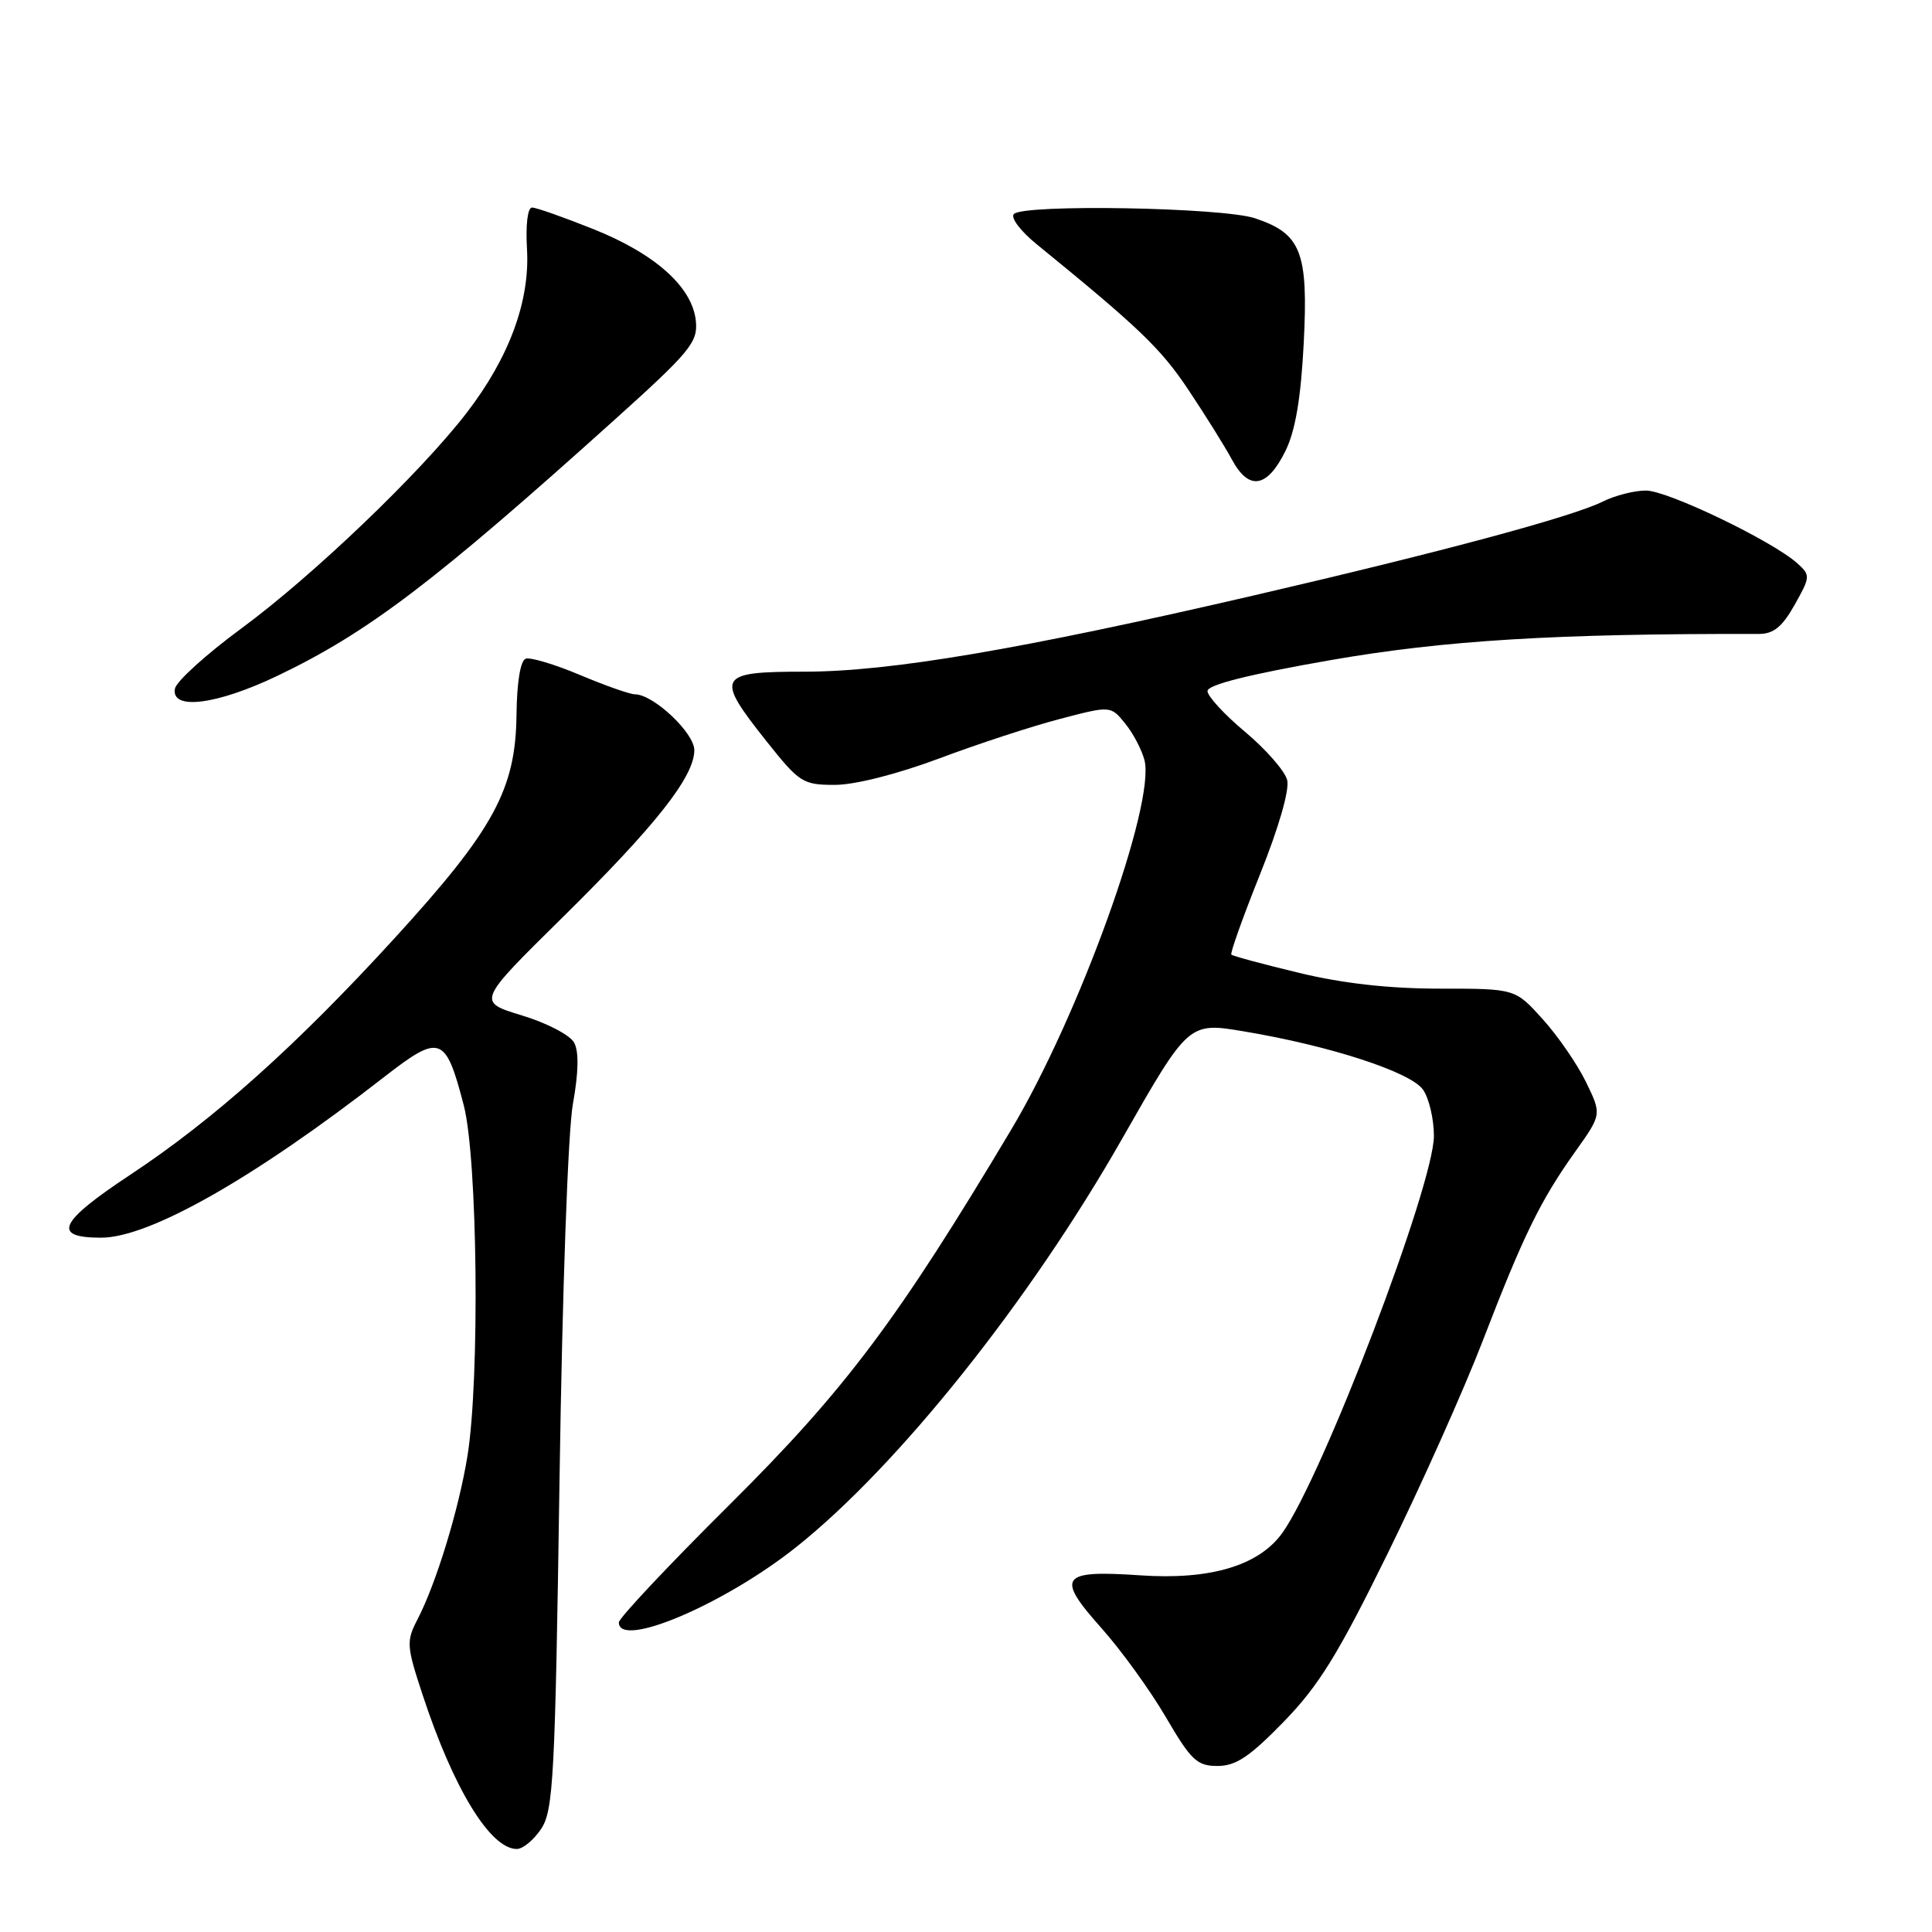 <?xml version="1.0" encoding="UTF-8" standalone="no"?>
<!DOCTYPE svg PUBLIC "-//W3C//DTD SVG 1.1//EN" "http://www.w3.org/Graphics/SVG/1.1/DTD/svg11.dtd" >
<svg xmlns="http://www.w3.org/2000/svg" xmlns:xlink="http://www.w3.org/1999/xlink" version="1.1" viewBox="0 0 256 256">
 <g >
 <path fill="currentColor"
d=" M 71.73 242.30 C 73.33 239.85 73.56 235.39 74.14 196.05 C 74.51 170.97 75.26 149.84 75.92 146.23 C 76.66 142.12 76.72 139.34 76.08 138.16 C 75.55 137.16 72.46 135.55 69.16 134.55 C 63.20 132.74 63.20 132.74 74.48 121.62 C 86.89 109.39 92.00 102.91 92.00 99.40 C 92.00 97.10 86.57 92.00 84.13 92.00 C 83.47 92.00 80.21 90.85 76.88 89.45 C 73.54 88.04 70.30 87.07 69.67 87.28 C 68.96 87.51 68.49 90.37 68.44 94.70 C 68.33 104.61 65.43 109.93 52.29 124.31 C 39.28 138.55 28.31 148.36 17.25 155.67 C 7.77 161.94 6.82 164.00 13.40 164.00 C 19.79 164.00 33.65 156.13 50.86 142.74 C 58.33 136.93 59.04 137.18 61.45 146.46 C 63.29 153.52 63.59 182.75 61.94 192.93 C 60.79 200.02 57.80 209.80 55.32 214.58 C 53.82 217.48 53.86 218.09 56.00 224.58 C 60.09 237.02 64.97 245.00 68.48 245.00 C 69.29 245.00 70.75 243.78 71.73 242.30 Z  M 170.10 228.14 C 174.74 223.37 177.30 219.23 183.85 205.89 C 188.28 196.88 193.95 184.20 196.45 177.72 C 201.86 163.68 204.09 159.11 208.74 152.58 C 212.24 147.67 212.24 147.67 210.15 143.37 C 209.00 141.01 206.42 137.26 204.41 135.04 C 200.77 131.00 200.77 131.00 190.77 131.00 C 184.06 131.00 177.93 130.31 172.14 128.91 C 167.39 127.77 163.35 126.68 163.16 126.49 C 162.98 126.31 164.69 121.52 166.96 115.85 C 169.44 109.67 170.88 104.67 170.56 103.37 C 170.26 102.17 167.76 99.31 165.01 97.00 C 162.25 94.70 160.00 92.25 160.00 91.57 C 160.00 90.74 165.44 89.37 176.25 87.48 C 191.35 84.85 205.96 83.95 233.07 84.00 C 235.00 84.00 236.16 83.06 237.80 80.14 C 239.89 76.42 239.91 76.22 238.15 74.64 C 234.90 71.70 220.97 65.00 218.10 65.00 C 216.56 65.00 214.00 65.65 212.40 66.45 C 208.34 68.47 191.23 73.08 166.00 78.93 C 135.28 86.05 117.91 89.00 106.60 89.00 C 95.03 89.00 94.71 89.60 101.59 98.25 C 105.93 103.71 106.39 104.00 110.62 104.00 C 113.28 104.00 118.87 102.58 124.42 100.51 C 129.55 98.58 136.77 96.22 140.46 95.26 C 147.17 93.50 147.17 93.50 149.10 95.88 C 150.16 97.18 151.30 99.37 151.65 100.73 C 153.11 106.55 143.00 134.59 134.01 149.65 C 118.97 174.86 112.03 184.10 96.82 199.23 C 88.67 207.32 82.00 214.41 82.00 214.98 C 82.00 218.52 95.96 212.59 105.51 204.99 C 118.97 194.28 136.42 172.43 148.67 150.92 C 157.50 135.43 157.50 135.43 164.86 136.67 C 176.27 138.58 186.92 142.05 188.56 144.39 C 189.35 145.52 190.00 148.28 190.00 150.51 C 190.00 157.01 175.28 195.59 169.93 203.10 C 166.83 207.45 160.39 209.38 151.08 208.74 C 140.53 208.02 139.86 208.90 145.90 215.68 C 148.54 218.63 152.40 223.97 154.48 227.53 C 157.83 233.26 158.61 234.00 161.33 234.00 C 163.76 234.00 165.59 232.78 170.10 228.14 Z  M 36.82 89.52 C 48.76 83.80 57.54 77.13 81.37 55.68 C 91.42 46.64 92.47 45.36 92.21 42.59 C 91.79 38.09 86.90 33.68 78.68 30.38 C 74.73 28.80 71.05 27.50 70.50 27.50 C 69.91 27.50 69.64 29.79 69.83 33.02 C 70.23 39.89 67.47 47.39 61.82 54.72 C 55.70 62.66 41.50 76.26 32.01 83.25 C 27.33 86.69 23.36 90.29 23.18 91.25 C 22.63 94.17 28.73 93.40 36.82 89.52 Z  M 170.36 59.69 C 171.65 57.04 172.38 52.71 172.75 45.48 C 173.37 33.38 172.42 30.96 166.29 28.92 C 161.95 27.48 135.64 27.02 134.34 28.36 C 133.88 28.84 135.24 30.64 137.36 32.36 C 150.92 43.40 153.80 46.16 157.44 51.61 C 159.67 54.95 162.29 59.14 163.25 60.92 C 165.50 65.08 167.93 64.66 170.36 59.69 Z "/>
</g>
</svg>